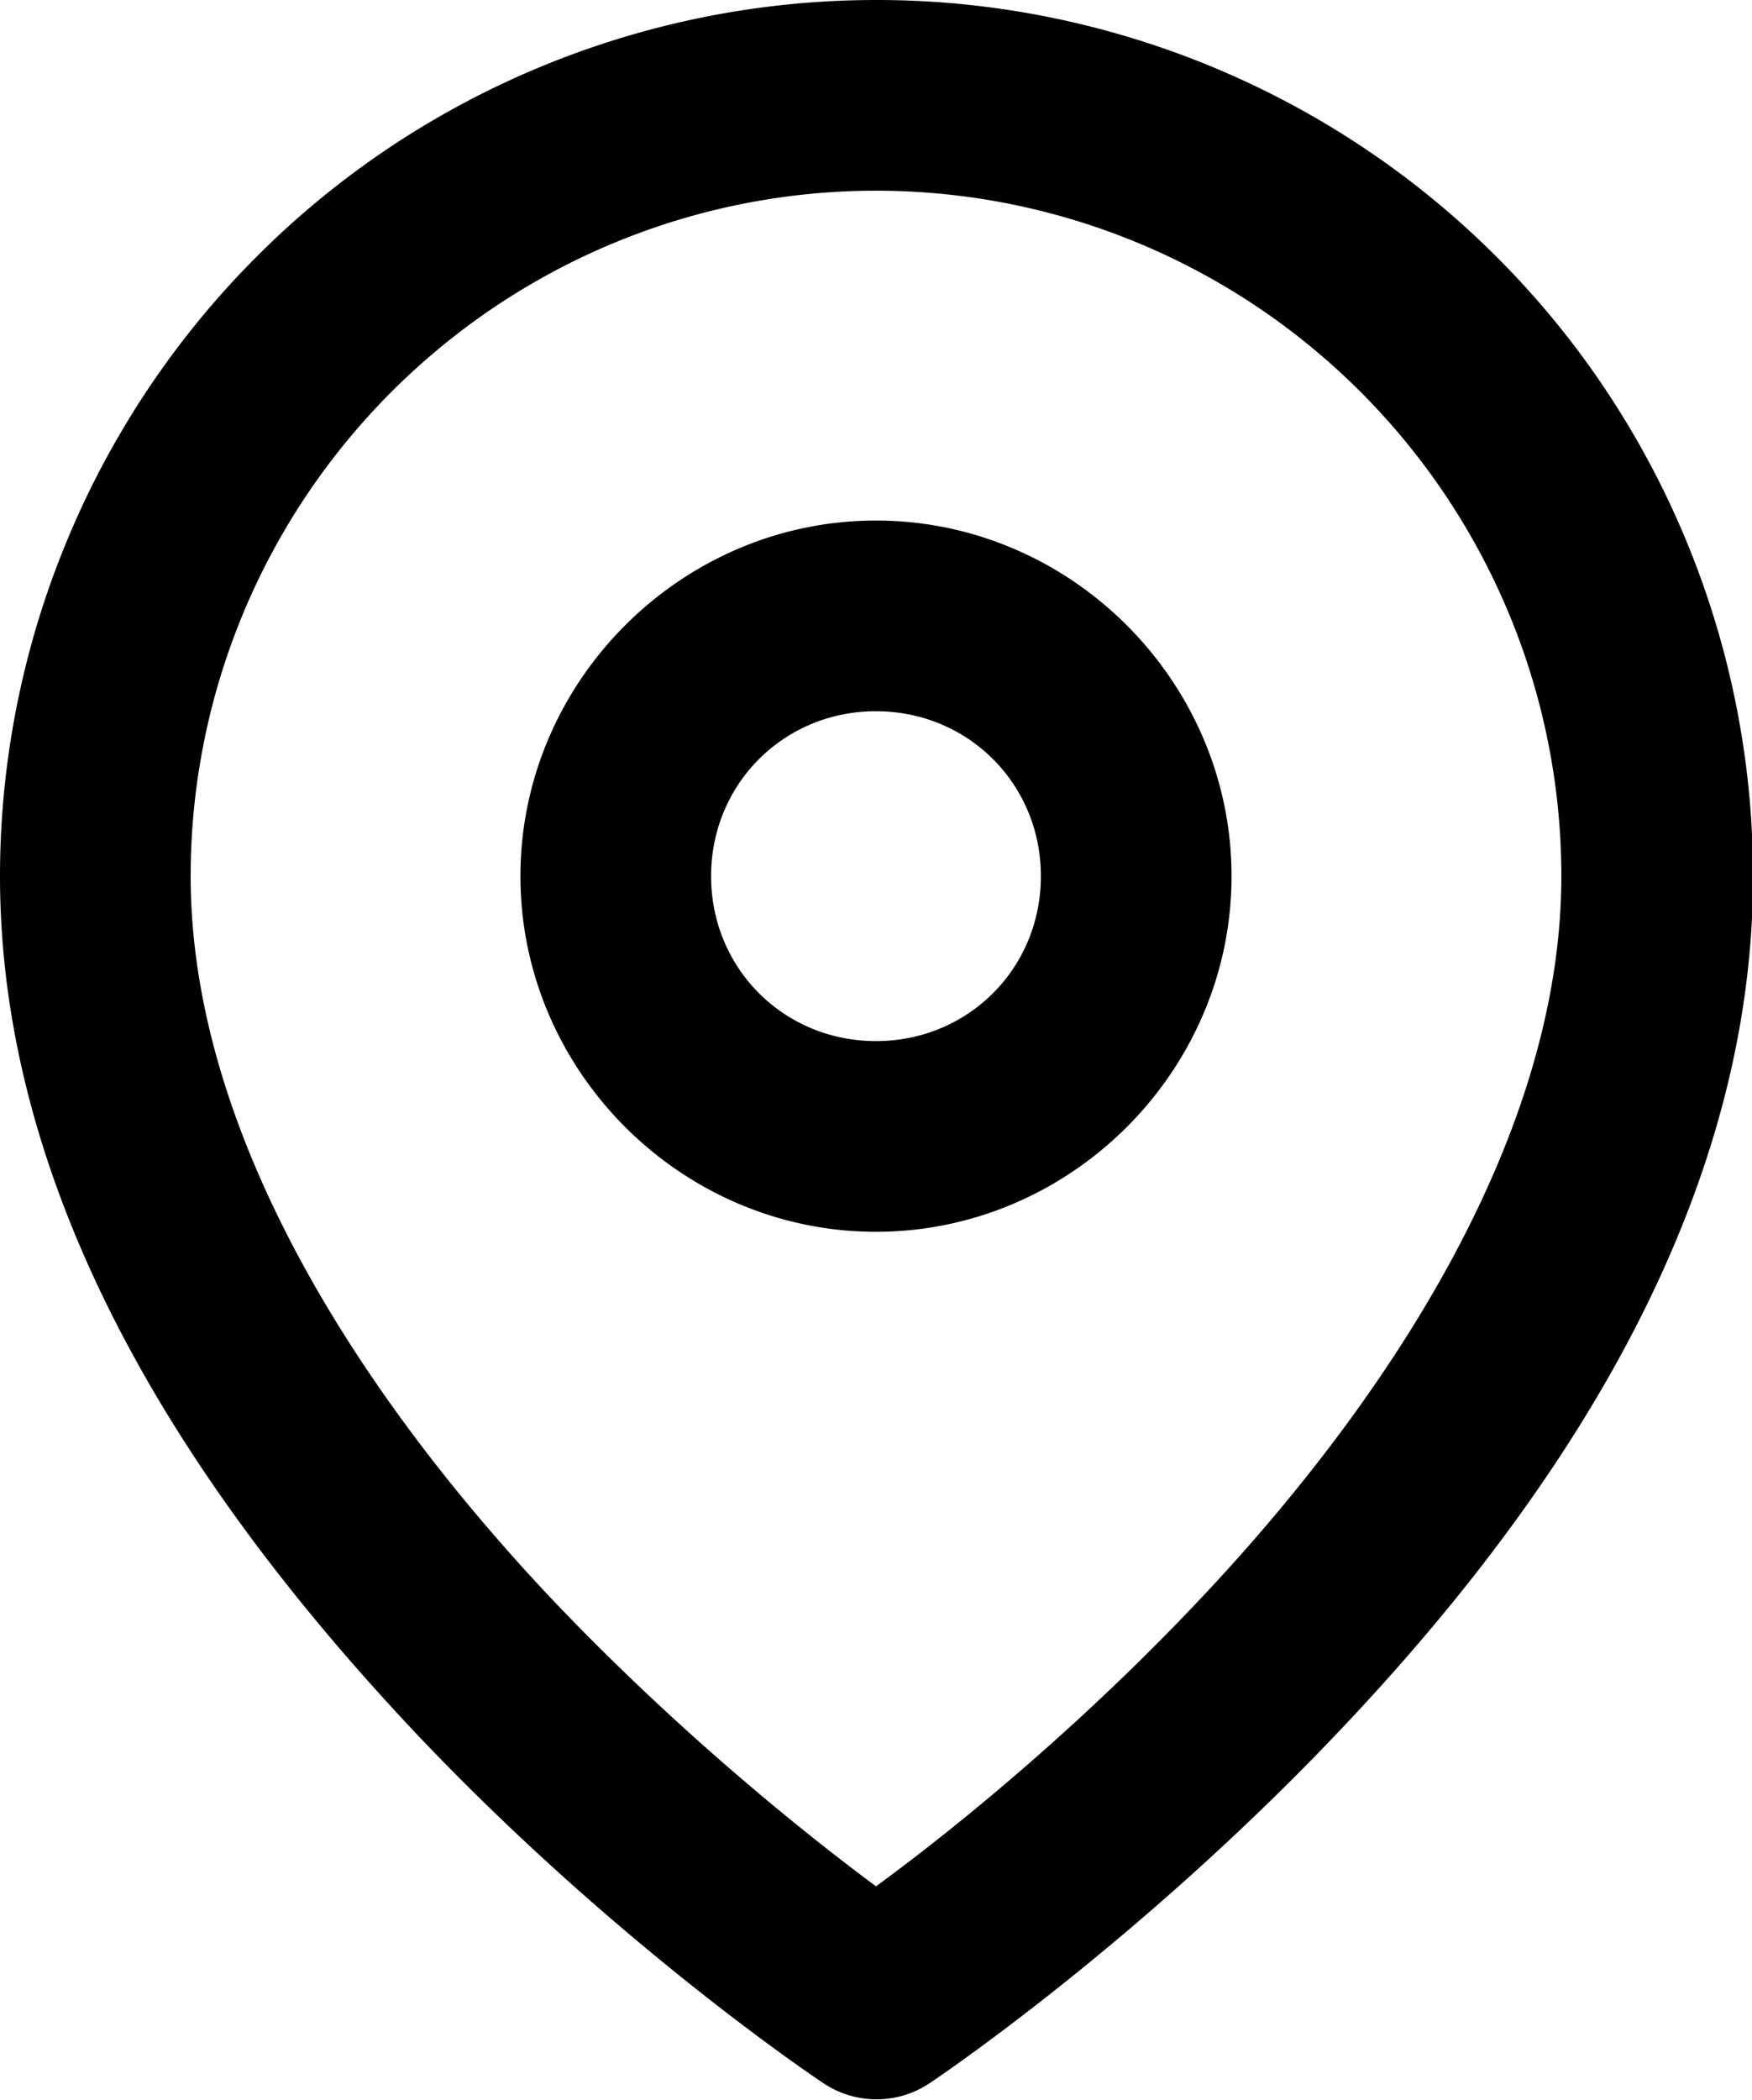 <svg viewBox="0 0 1700 2037" xmlns="http://www.w3.org/2000/svg"><path d="m850 0c-225 0-442 89.6-601 249-159 159-249 376-249 601 0 334 207 623 404 832 197 208 395 339 395 339a92.6 92.6 0 0 0 103 0s197-131 395-339 404-497 404-832c0-225-89.6-442-249-601-159-159-376-249-601-249zm0 185c176 0 345 70 470 195 125 125 195 294 195 470 0 255-172 513-353 704-123 130-245 227-312 276-66.3-49.2-188-146-312-276-182-192-353-449-353-704 0-176 70-345 195-470 125-125 294-195 470-195zm-0.012 320c-189 0-345 156-345 345 0 189 156 345 345 345 189 0 345-156 345-345 0-189-156-345-345-345zm0 185c89.4 0 160 70.5 160 160 0 89.4-70.5 160-160 160-89.4 0-160-70.5-160-160 0-89.4 70.5-160 160-160z" fill="currentColor"/></svg>
